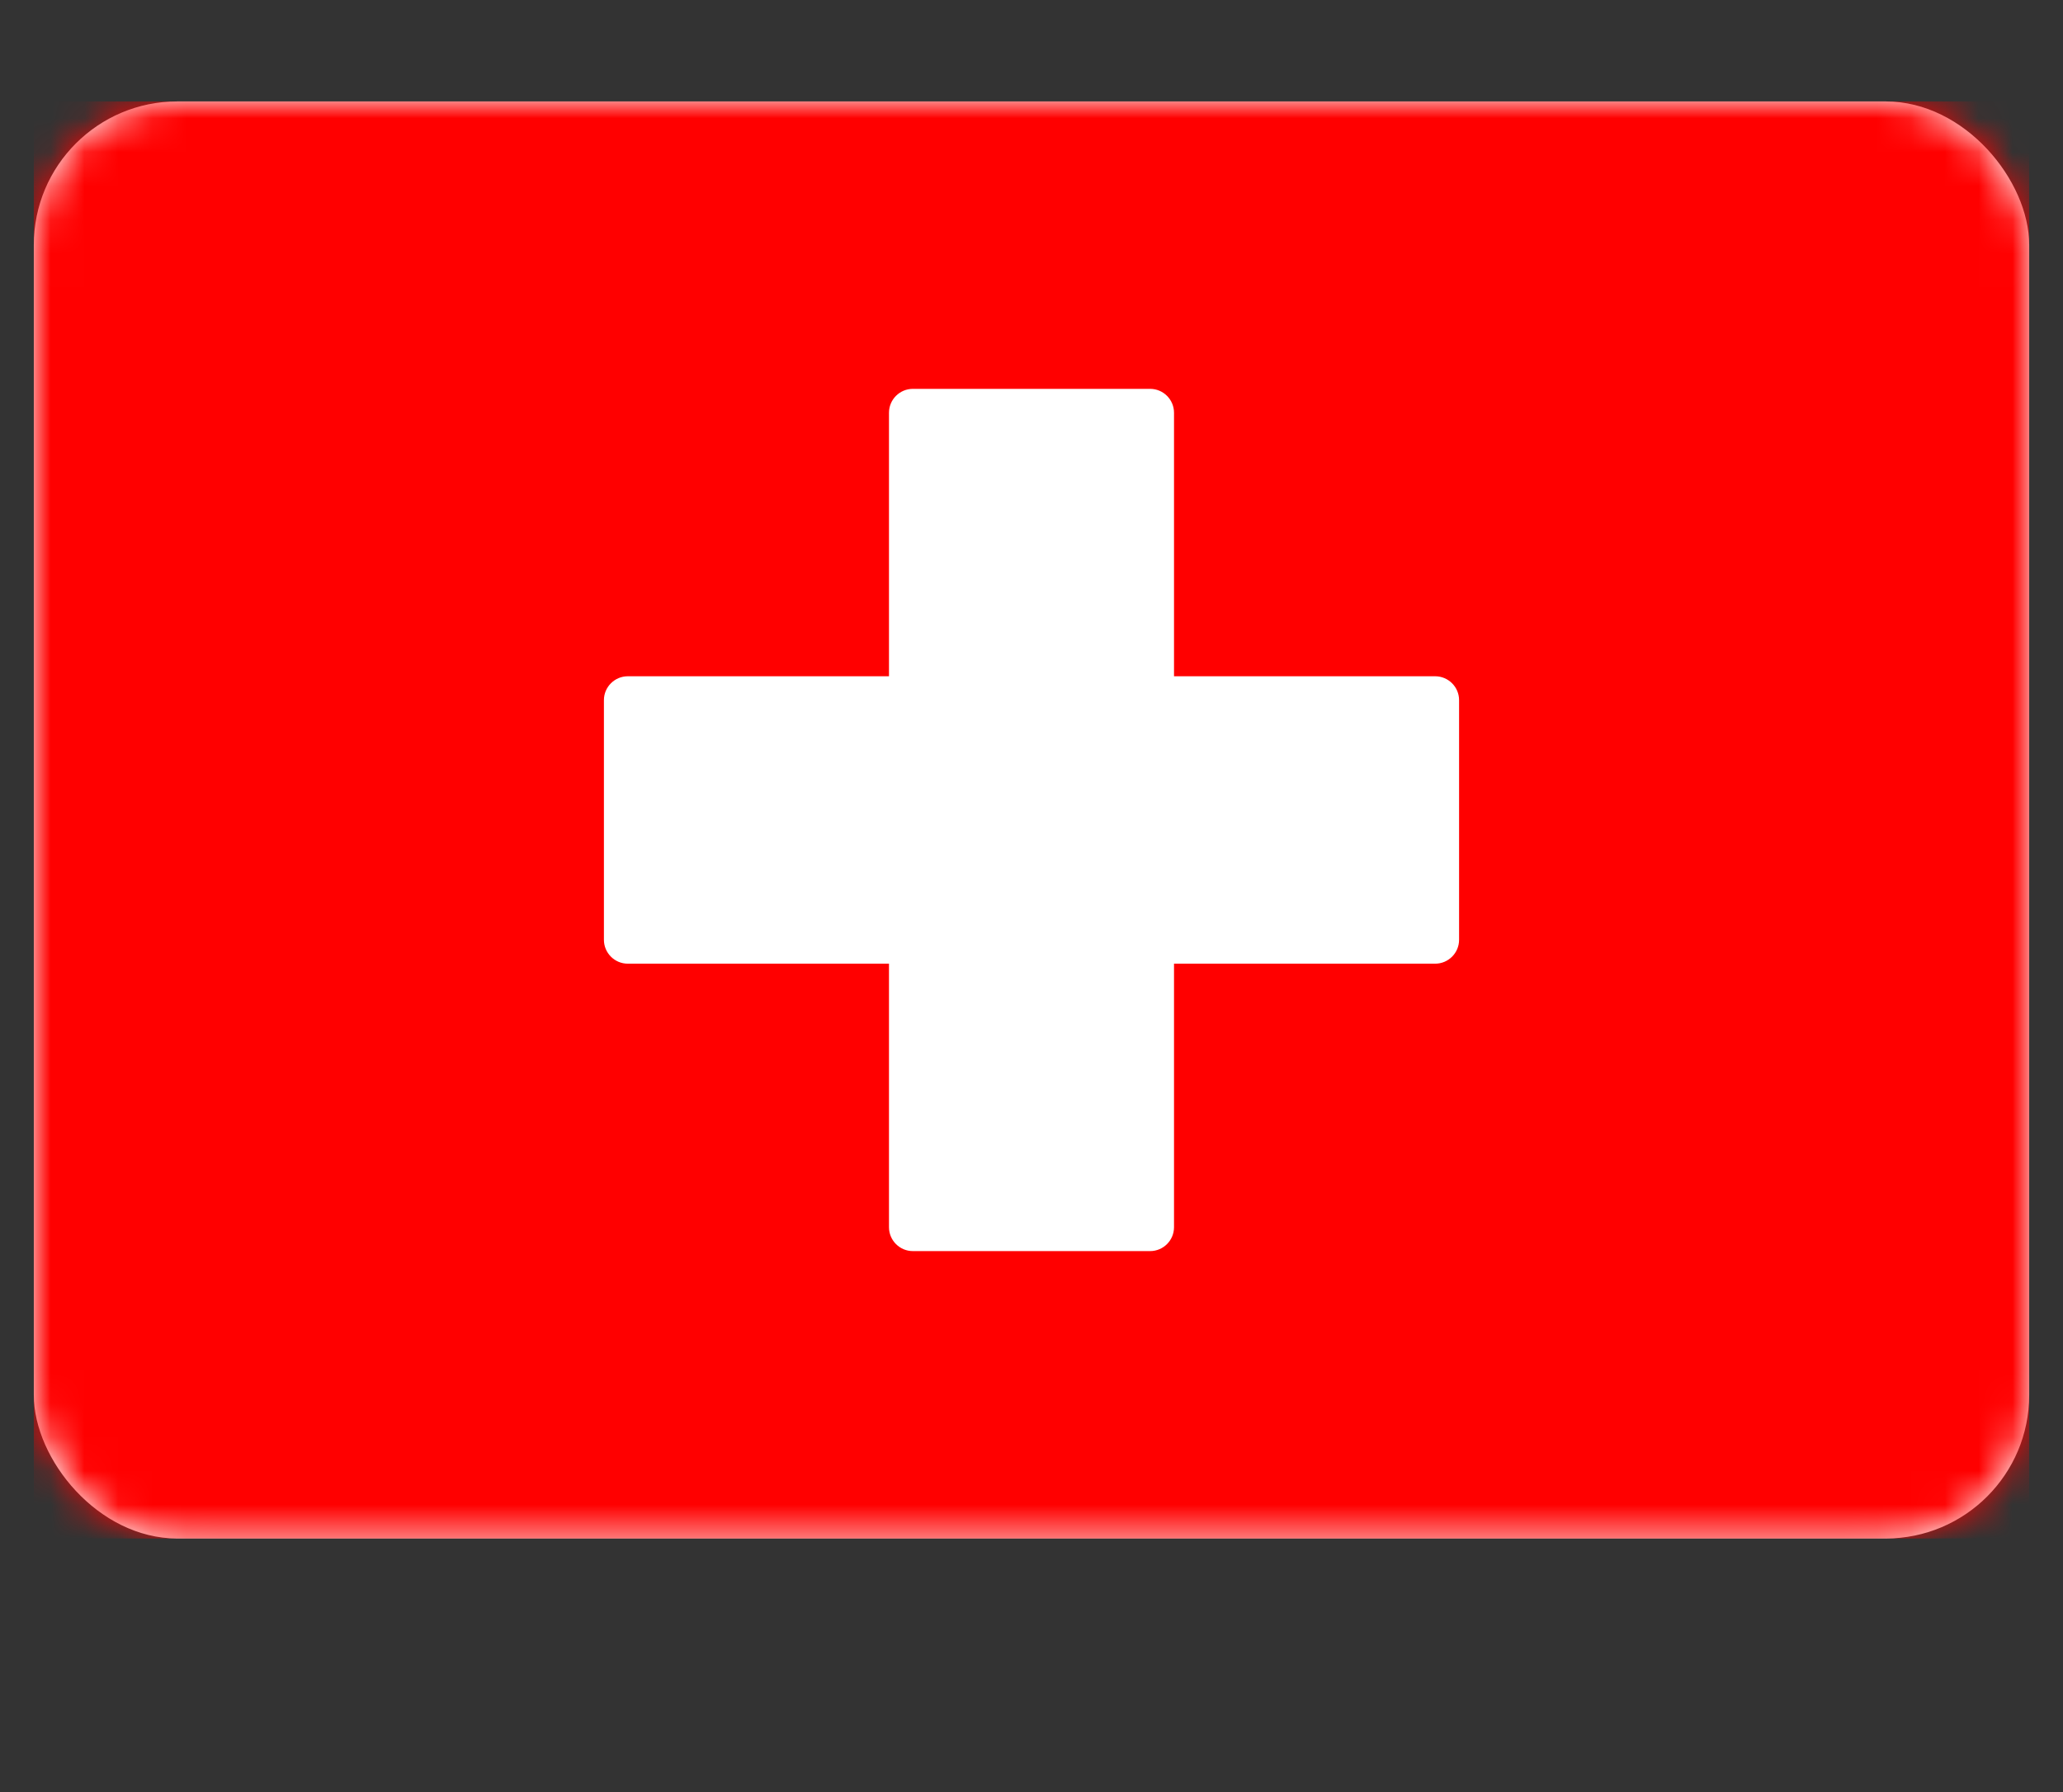 <svg width="61" height="53" viewBox="0 0 61 53" fill="none" xmlns="http://www.w3.org/2000/svg">
<rect x="0" y="0" width="61" height="53" fill="#333333" stroke="none"/>
<rect x="1" y="3" width="59" height="42.5" rx="4.243" fill="white"/>
<mask id="mask0" mask-type="alpha" maskUnits="userSpaceOnUse" x="1" y="3" width="59" height="43">
<rect x="1" y="3" width="59" height="42.5" rx="4.243" fill="white"/>
</mask>
<g mask="url(#mask0)">
<rect x="1" y="3" width="59" height="42.5" fill="#FF0000"/>
<path fill-rule="evenodd" clip-rule="evenodd" d="M26.286 28.5H18.564C18.174 28.5 17.857 28.183 17.857 27.793V20.707C17.857 20.317 18.174 20 18.564 20H26.286V12.207C26.286 11.817 26.602 11.5 26.993 11.5H34.007C34.398 11.5 34.714 11.817 34.714 12.207V20H42.436C42.826 20 43.143 20.317 43.143 20.707V27.793C43.143 28.183 42.826 28.5 42.436 28.5H34.714V36.293C34.714 36.683 34.398 37 34.007 37H26.993C26.602 37 26.286 36.683 26.286 36.293V28.5Z" fill="white"/>
</g>
</svg>
